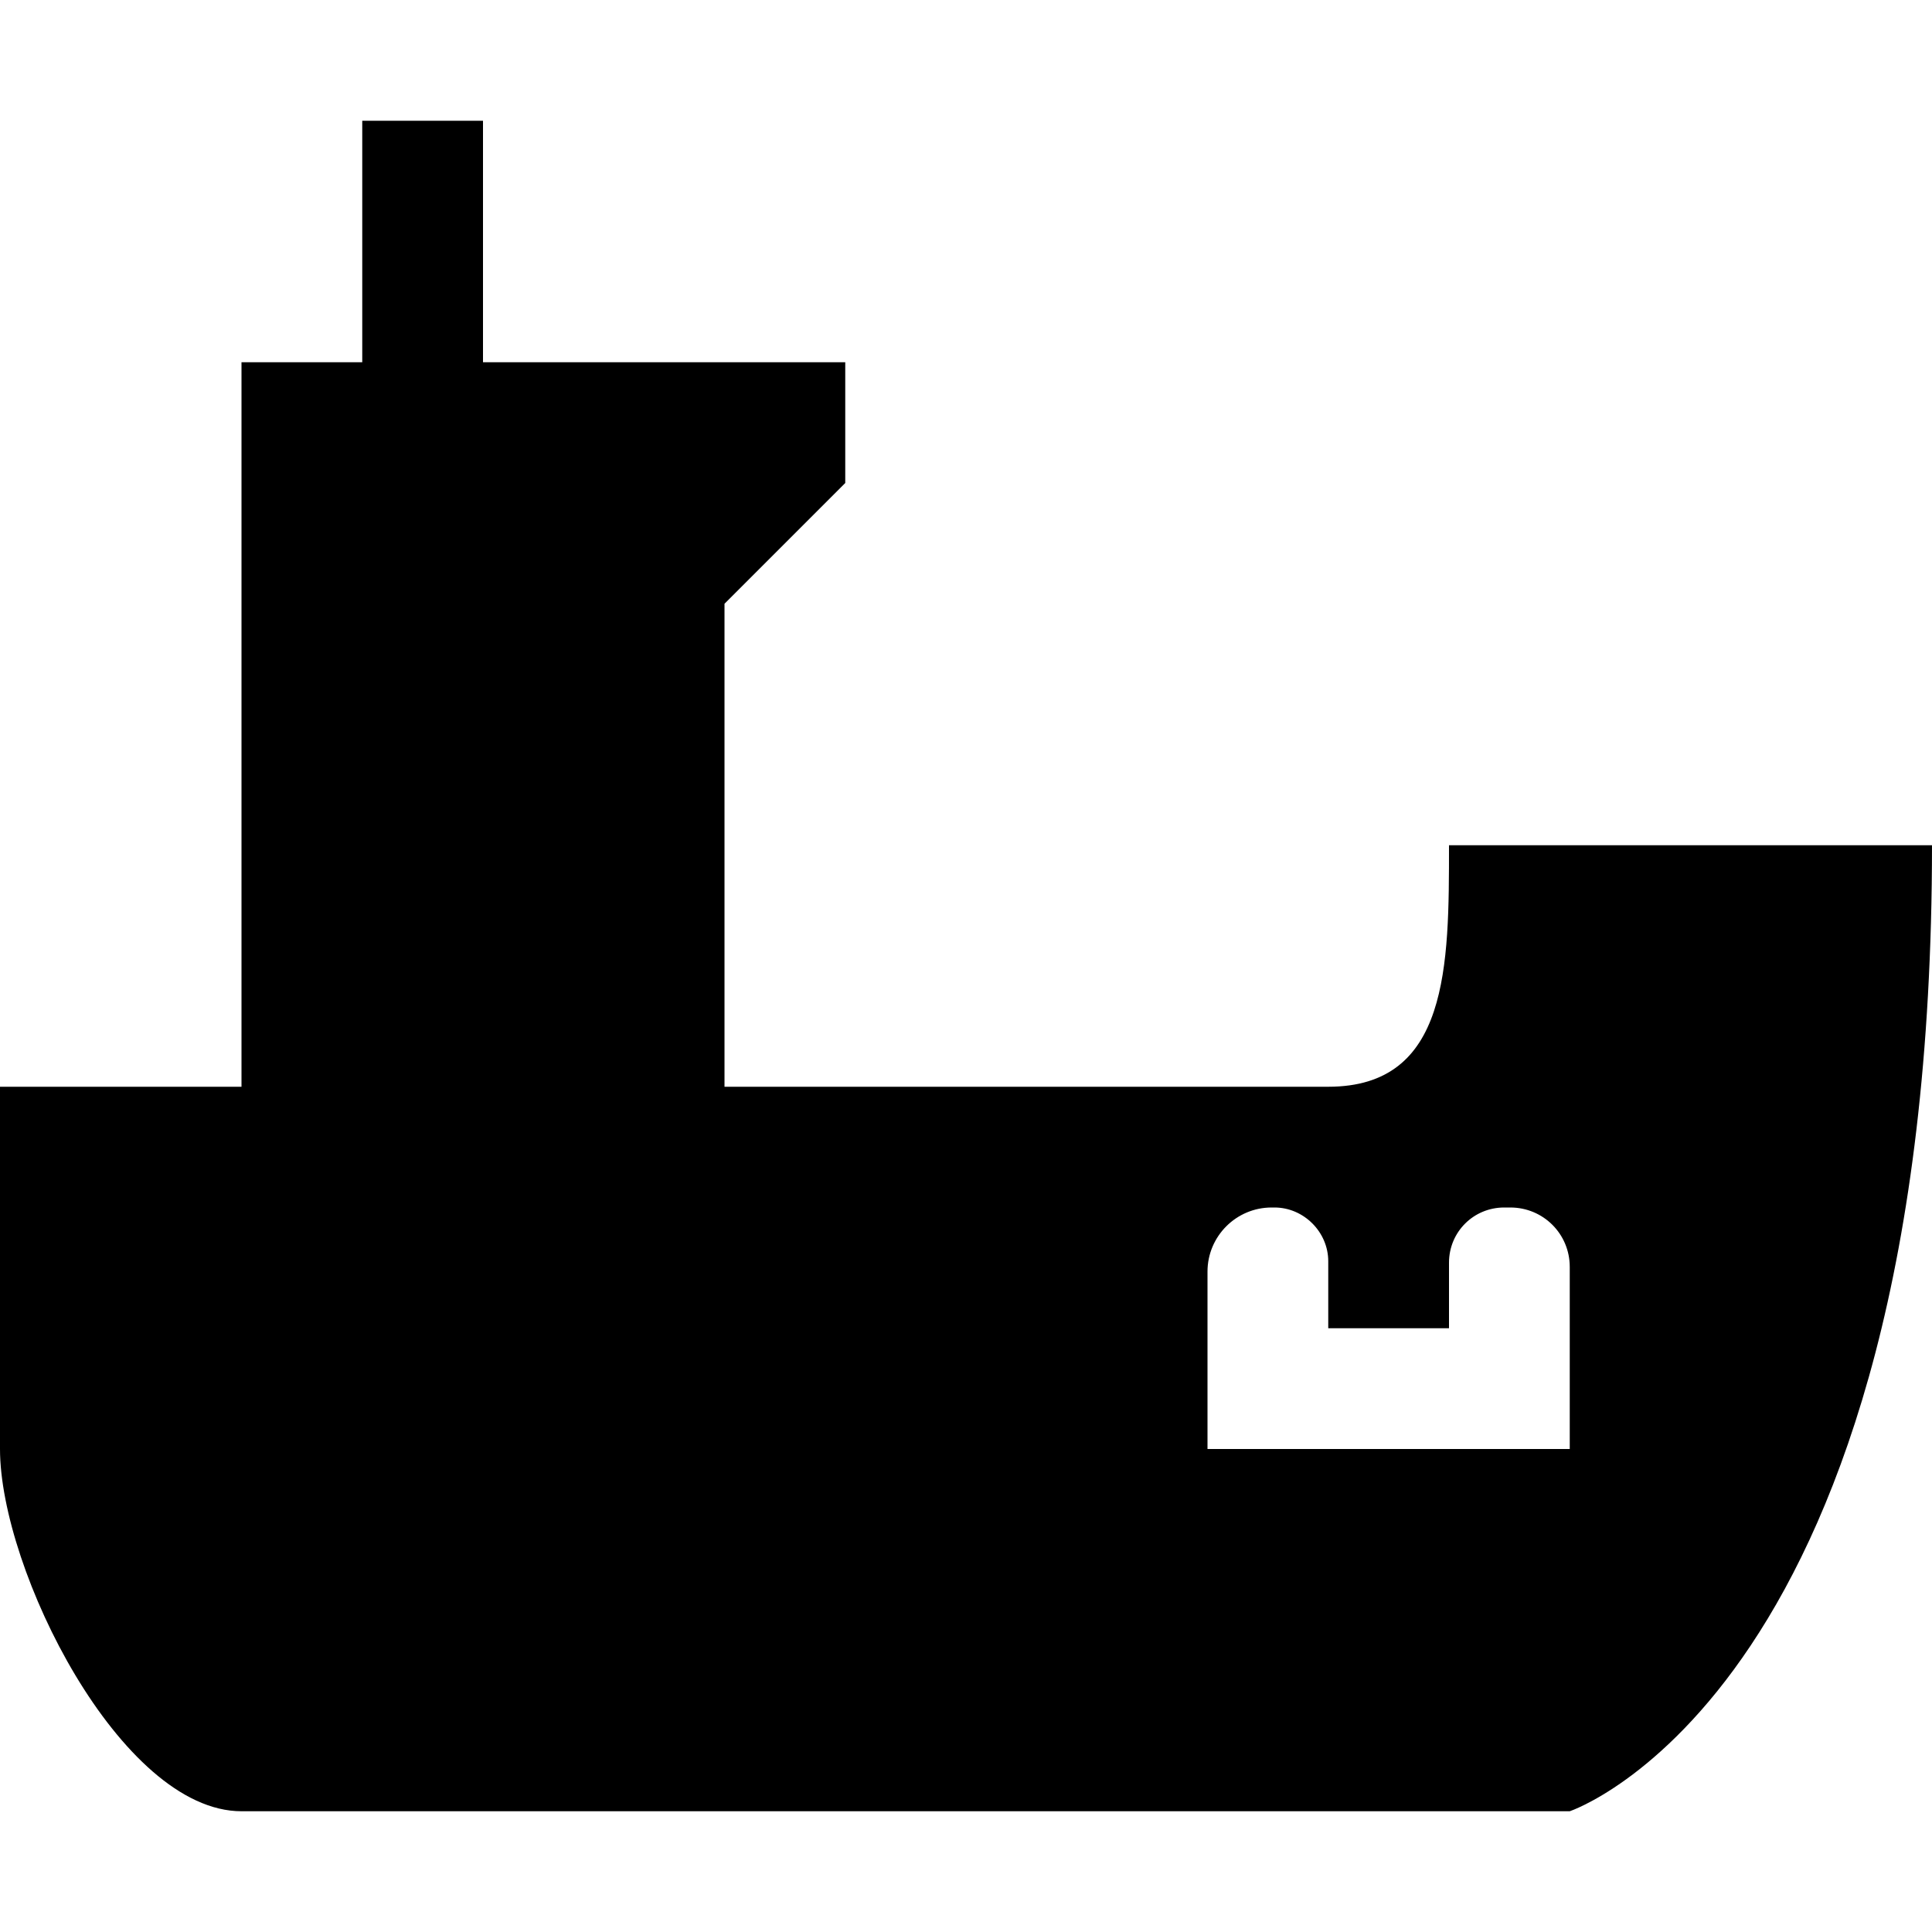 <?xml version="1.0" encoding="UTF-8"?>
<svg xmlns="http://www.w3.org/2000/svg" xmlns:xlink="http://www.w3.org/1999/xlink" width="16" height="16" viewBox="0 0 16 16" version="1.1">
<g id="surface1">
<path style=" stroke:none;fill-rule:nonzero;fill:rgb(0%,0%,0%);fill-opacity:1;" d="M 3 1 L 3 3 L 2 3 L 2 9 L 0 9 L 0 12 C 0 13 1 15 2 15 L 13 15 C 13 15 16 14 16 7 L 12 7 C 12 8 12 9 11 9 L 6 9 L 6 5 L 7 4 L 7 3 L 4 3 L 4 1 Z M 10.531 10 L 10.555 10 C 10.797 10 11 10.203 11 10.445 L 11 11 L 12 11 L 12 10.457 C 12 10.203 12.203 10 12.457 10 L 12.508 10 C 12.781 10 13 10.219 13 10.492 L 13 12 L 10 12 L 10 10.531 C 10 10.238 10.238 10 10.531 10 Z M 10.531 10 "/>
</g>
</svg>
